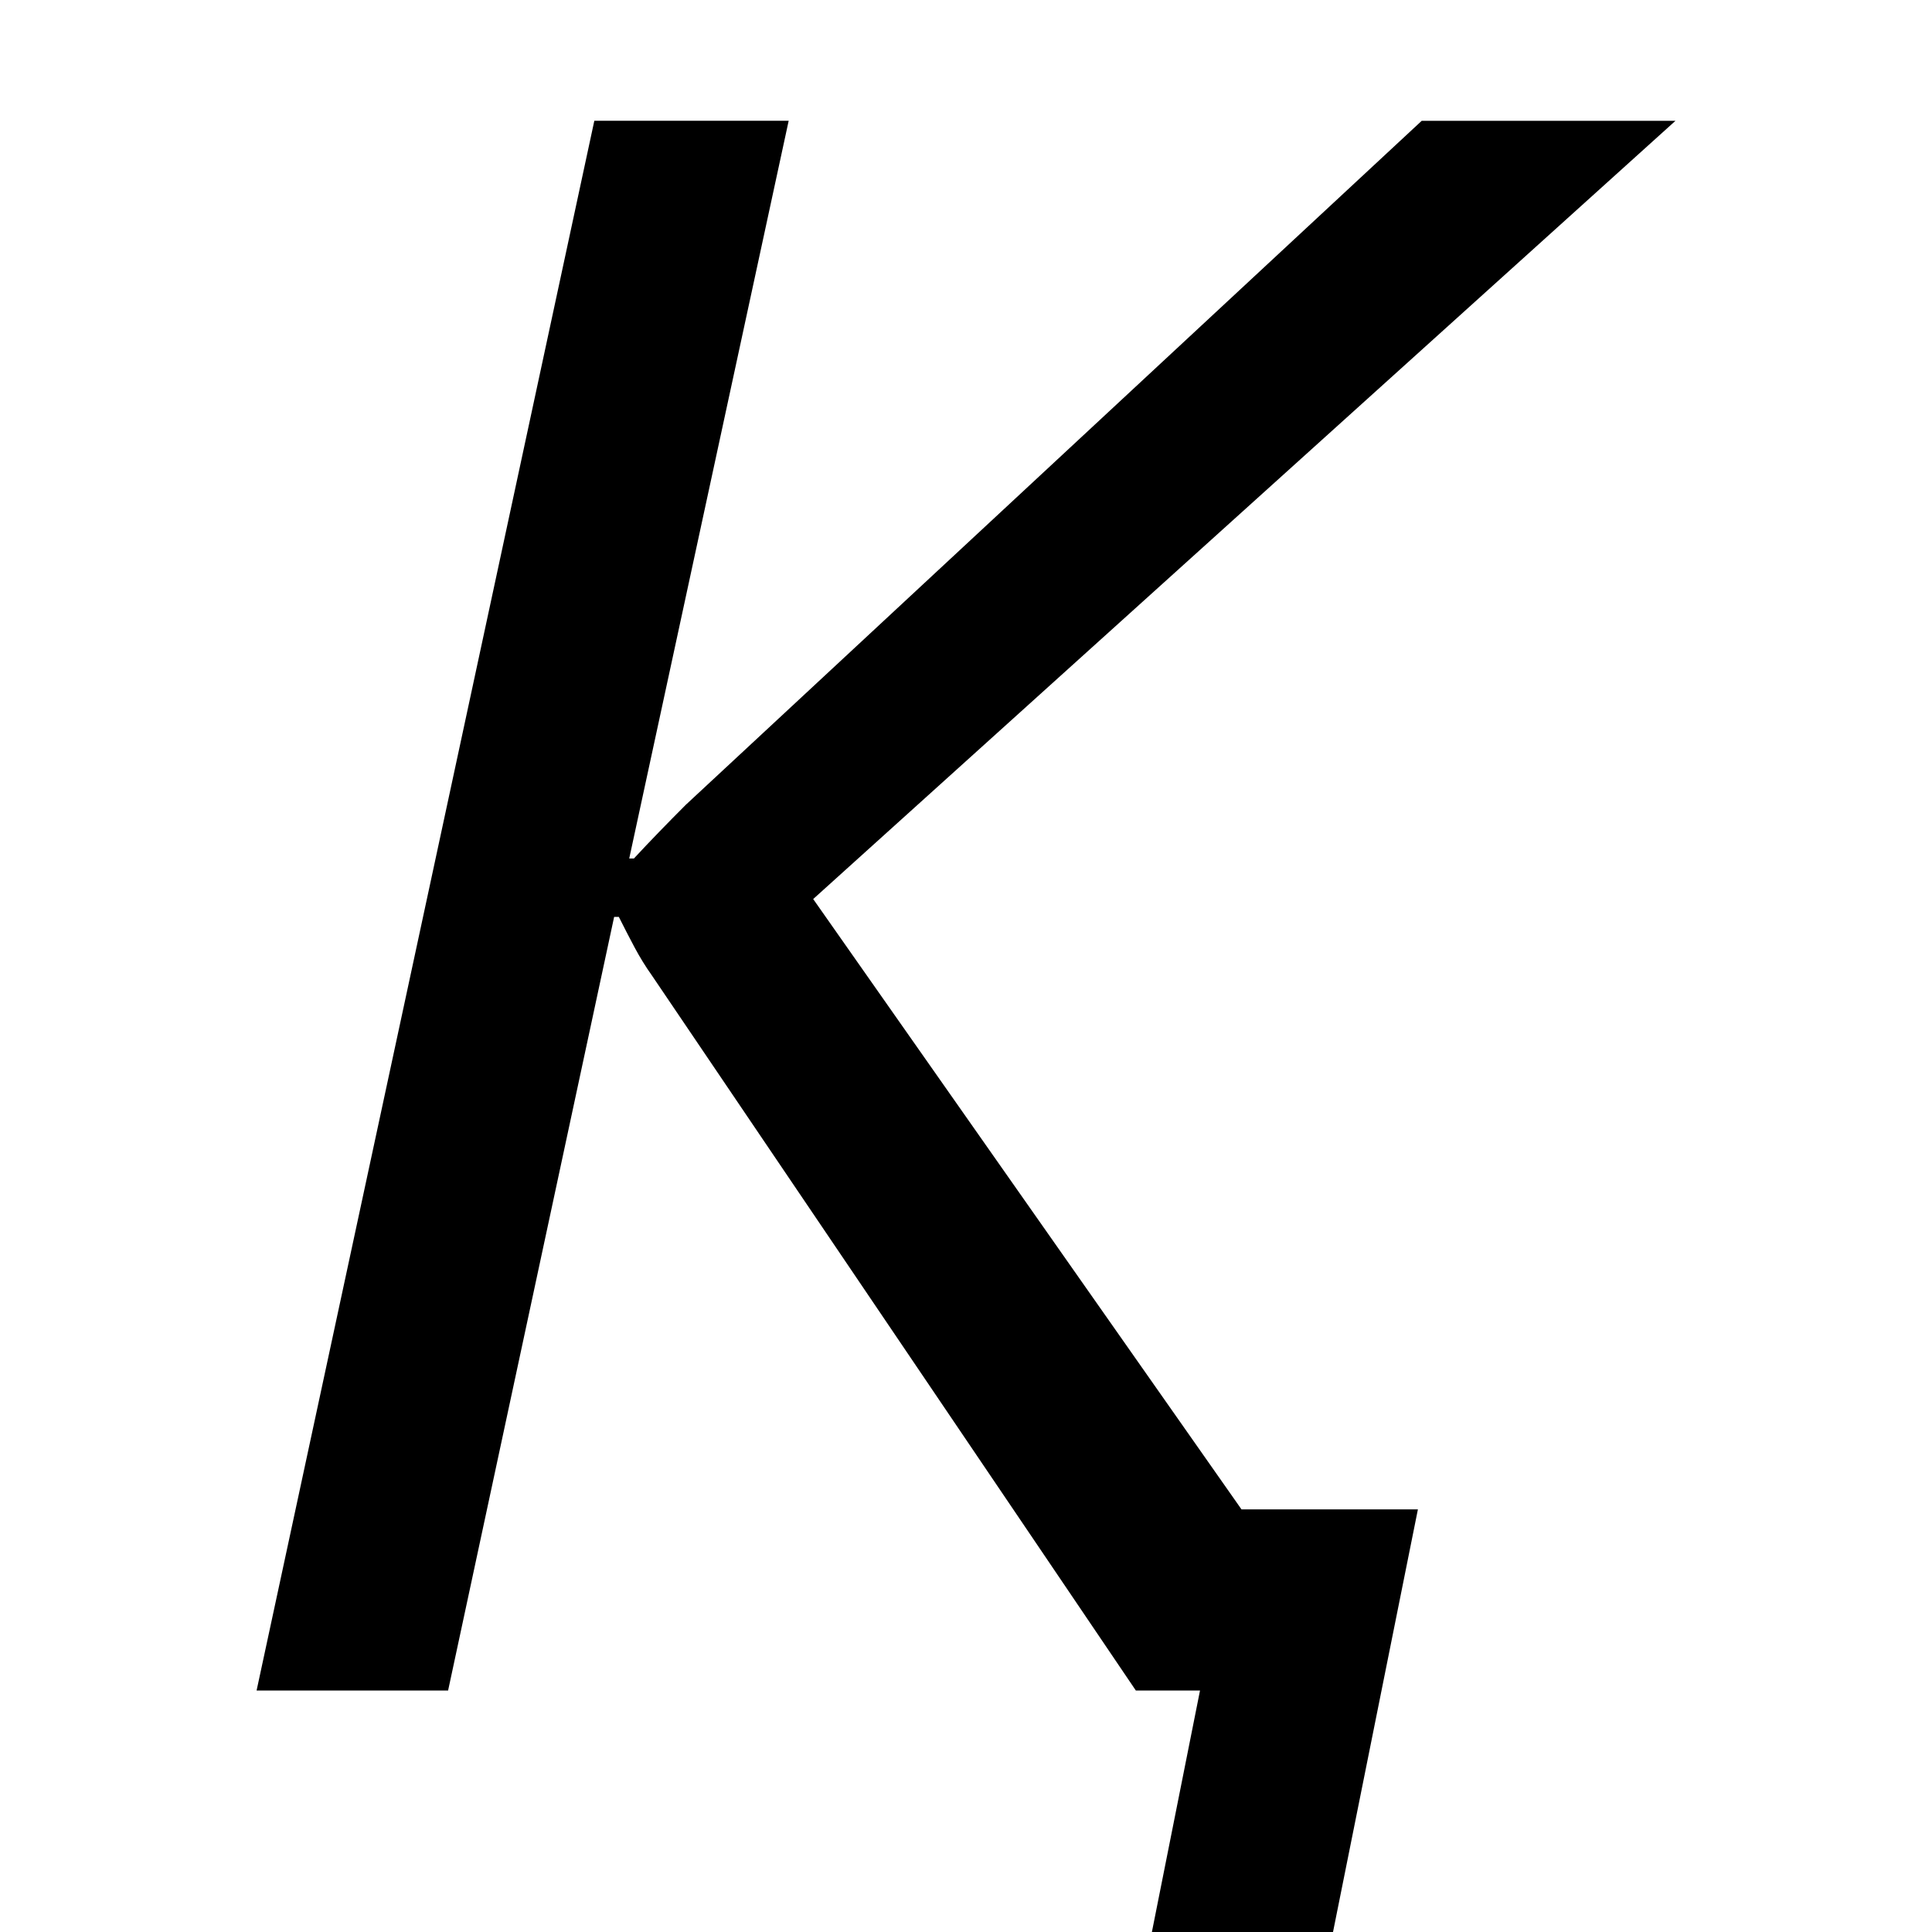 <!-- Generated by IcoMoon.io -->
<svg version="1.1" xmlns="http://www.w3.org/2000/svg" width="32" height="32" viewBox="0 0 32 32">
<title>uniE5D2</title>
<path d="M13.469 14.891l7.094 10.109h2.922l-1.406 7h-3l0.797-4h-1.063l-8.016-11.844q-0.156-0.219-0.289-0.469t-0.258-0.5h-0.078l-2.75 12.813h-3.172l5.594-26h3.219l-2.641 12.219h0.078q0.203-0.219 0.422-0.445t0.438-0.445l12.188-11.328h4.203z"></path>
</svg>
